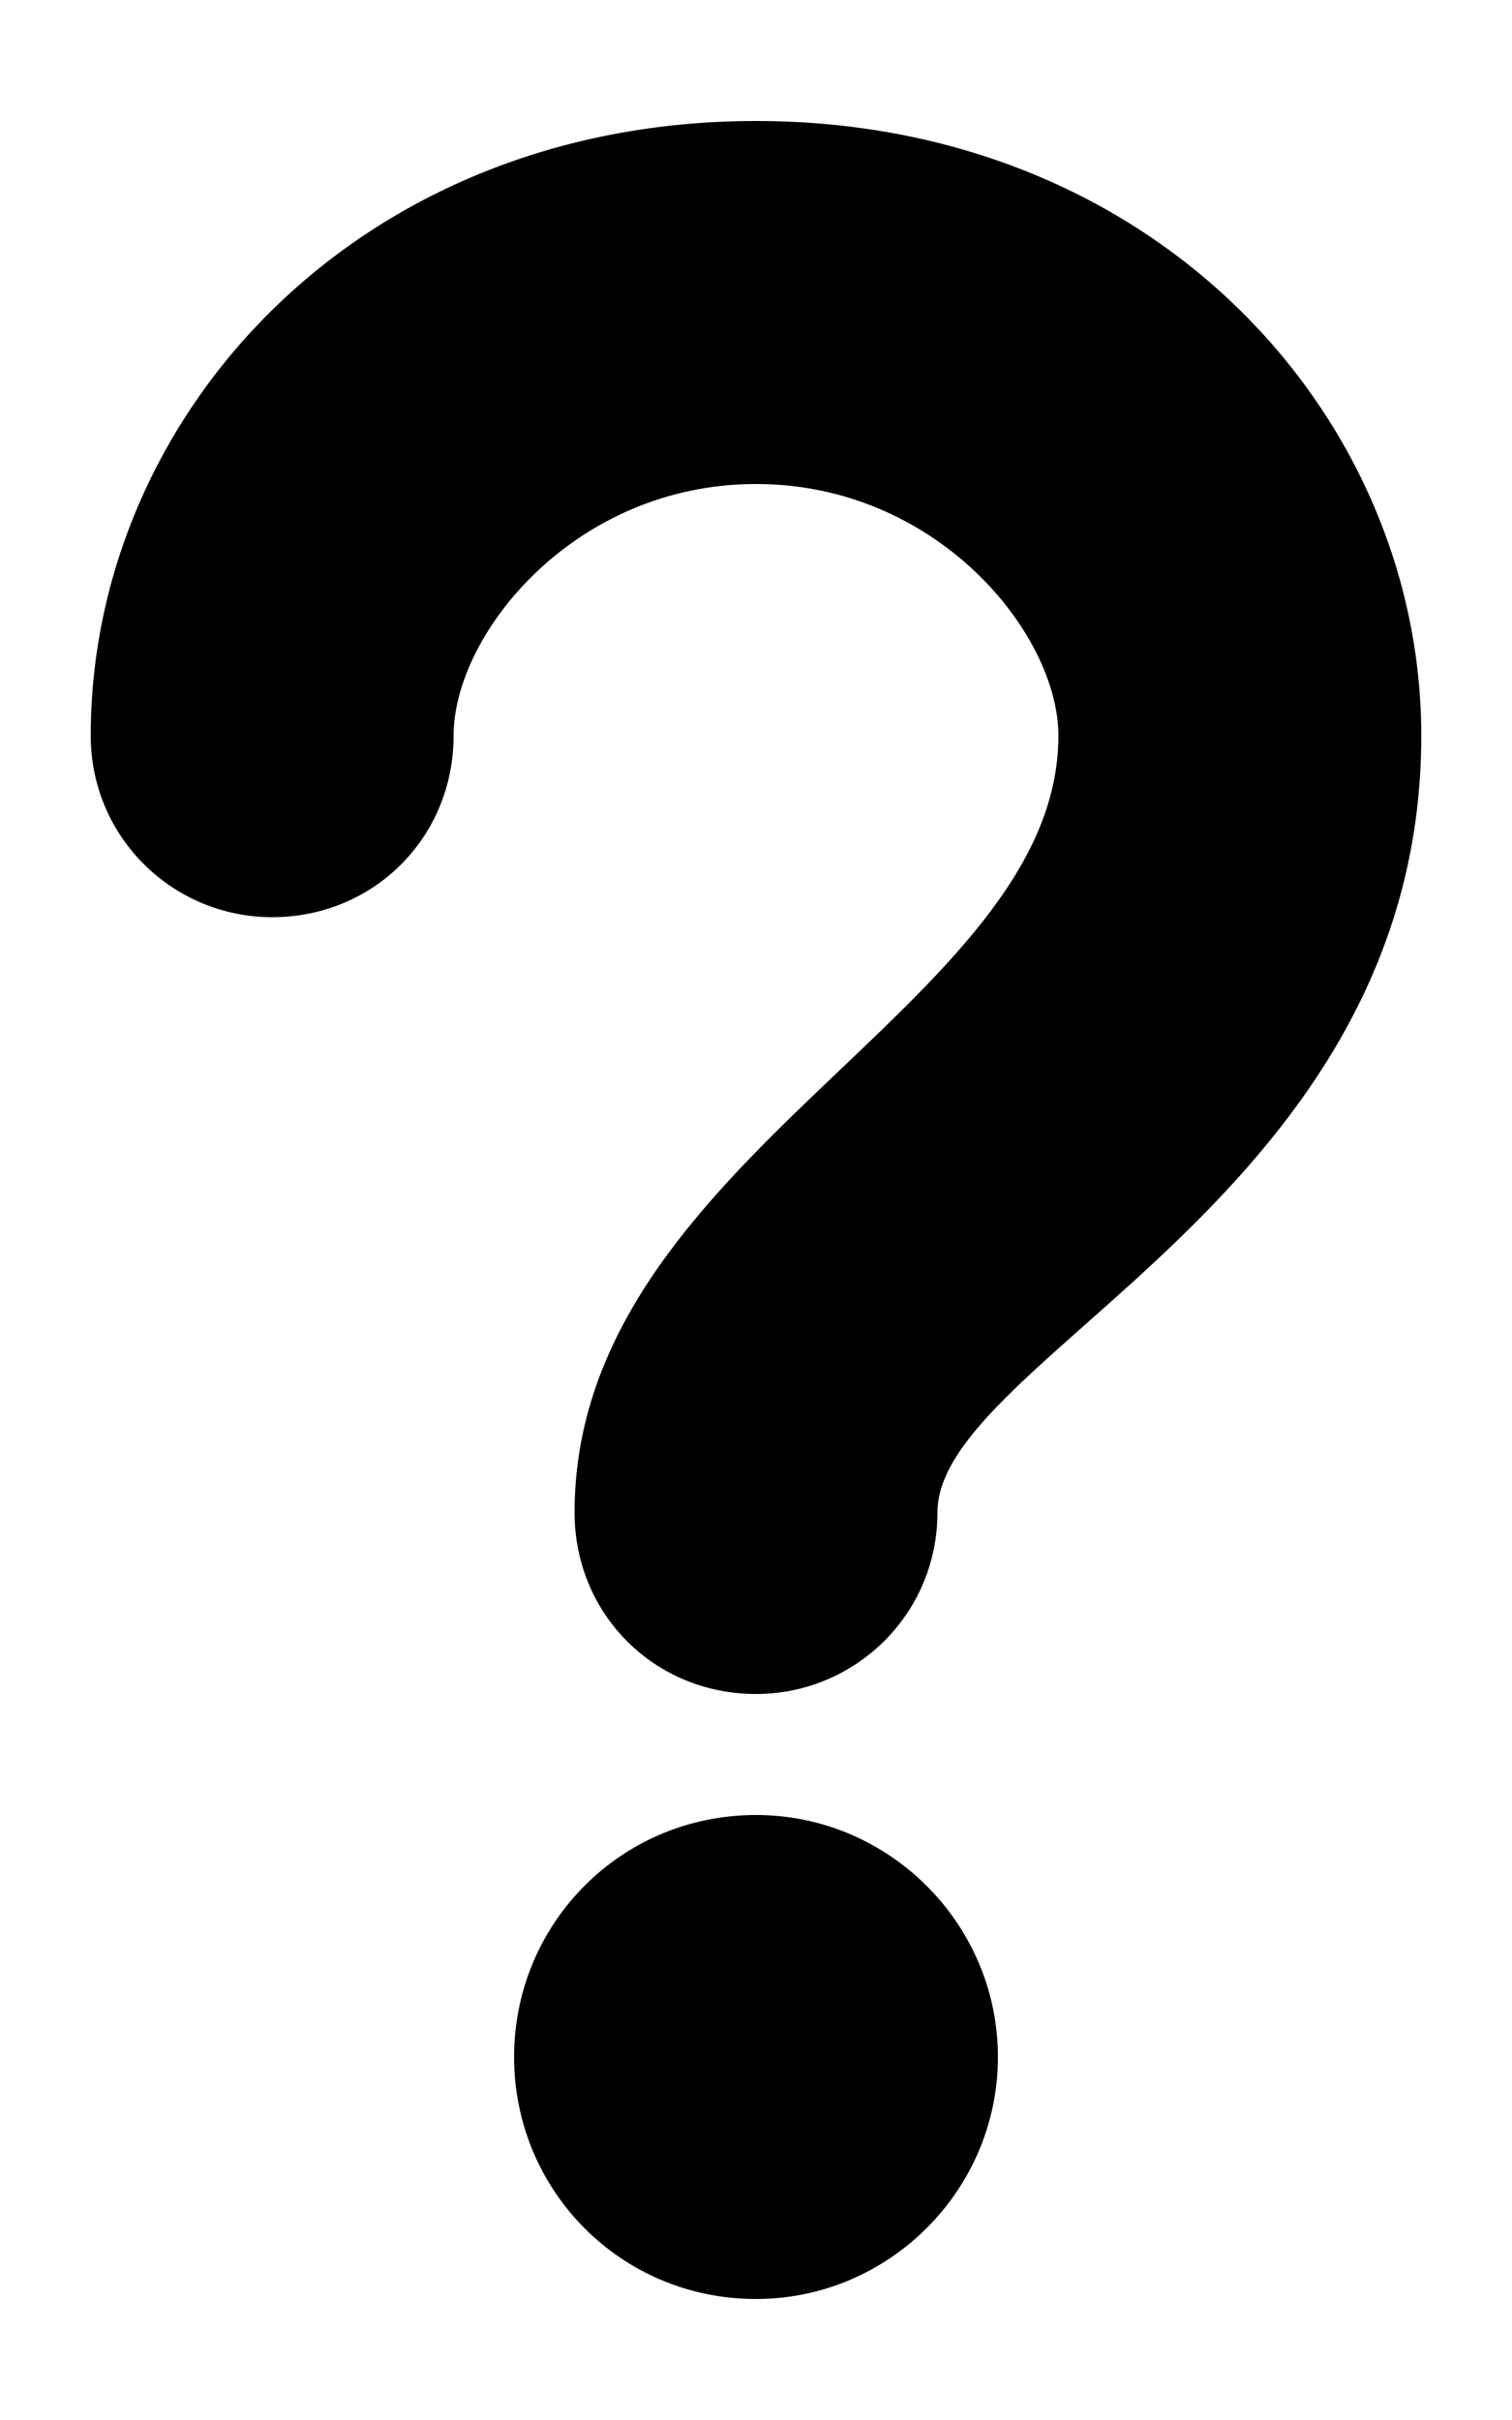 ﻿<?xml version="1.0" encoding="utf-8"?>
<svg version="1.1" xmlns:xlink="http://www.w3.org/1999/xlink" width="10px" height="16px" xmlns="http://www.w3.org/2000/svg">
  <defs>
    <pattern id="BGPattern" patternUnits="userSpaceOnUse" alignment="0 0" imageRepeat="None" />
    <mask fill="white" id="Clip487">
      <path d="M 0.6 4.864  C 0.6 2.752  2.36 0.8  5 0.8  C 7.64 0.8  9.4 2.752  9.4 4.864  C 9.4 7.904  6.2 8.976  6.2 10  C 6.2 10.672  5.656 11.2  5 11.2  C 4.328 11.2  3.8 10.672  3.8 10  C 3.8 7.648  7 6.656  7 4.864  C 7 4.192  6.2 3.2  5 3.2  C 3.8 3.2  3 4.192  3 4.864  C 3 5.536  2.472 6.064  1.8 6.064  C 1.144 6.064  0.6 5.536  0.6 4.864  Z M 3.4 13.6  C 3.4 12.72  4.104 12  5 12  C 5.88 12  6.6 12.72  6.6 13.6  C 6.6 14.48  5.88 15.2  5 15.2  C 4.104 15.2  3.4 14.48  3.4 13.6  Z " fill-rule="evenodd" />
    </mask>
  </defs>
  <g>
    <path d="M 0.6 4.864  C 0.6 2.752  2.36 0.8  5 0.8  C 7.64 0.8  9.4 2.752  9.4 4.864  C 9.4 7.904  6.2 8.976  6.2 10  C 6.2 10.672  5.656 11.2  5 11.2  C 4.328 11.2  3.8 10.672  3.8 10  C 3.8 7.648  7 6.656  7 4.864  C 7 4.192  6.2 3.2  5 3.2  C 3.8 3.2  3 4.192  3 4.864  C 3 5.536  2.472 6.064  1.8 6.064  C 1.144 6.064  0.6 5.536  0.6 4.864  Z M 3.4 13.6  C 3.4 12.72  4.104 12  5 12  C 5.88 12  6.6 12.72  6.6 13.6  C 6.6 14.48  5.88 15.2  5 15.2  C 4.104 15.2  3.4 14.48  3.4 13.6  Z " fill-rule="nonzero" fill="rgba(0, 0, 0, 1)" stroke="none" class="fill" />
    <path d="M 0.6 4.864  C 0.6 2.752  2.36 0.8  5 0.8  C 7.64 0.8  9.4 2.752  9.4 4.864  C 9.4 7.904  6.2 8.976  6.2 10  C 6.2 10.672  5.656 11.2  5 11.2  C 4.328 11.2  3.8 10.672  3.8 10  C 3.8 7.648  7 6.656  7 4.864  C 7 4.192  6.2 3.2  5 3.2  C 3.8 3.2  3 4.192  3 4.864  C 3 5.536  2.472 6.064  1.8 6.064  C 1.144 6.064  0.6 5.536  0.6 4.864  Z " stroke-width="0" stroke-dasharray="0" stroke="rgba(255, 255, 255, 0)" fill="none" class="stroke" mask="url(#Clip487)" />
    <path d="M 3.4 13.6  C 3.4 12.72  4.104 12  5 12  C 5.88 12  6.6 12.72  6.6 13.6  C 6.6 14.48  5.88 15.2  5 15.2  C 4.104 15.2  3.4 14.48  3.4 13.6  Z " stroke-width="0" stroke-dasharray="0" stroke="rgba(255, 255, 255, 0)" fill="none" class="stroke" mask="url(#Clip487)" />
  </g>
</svg>